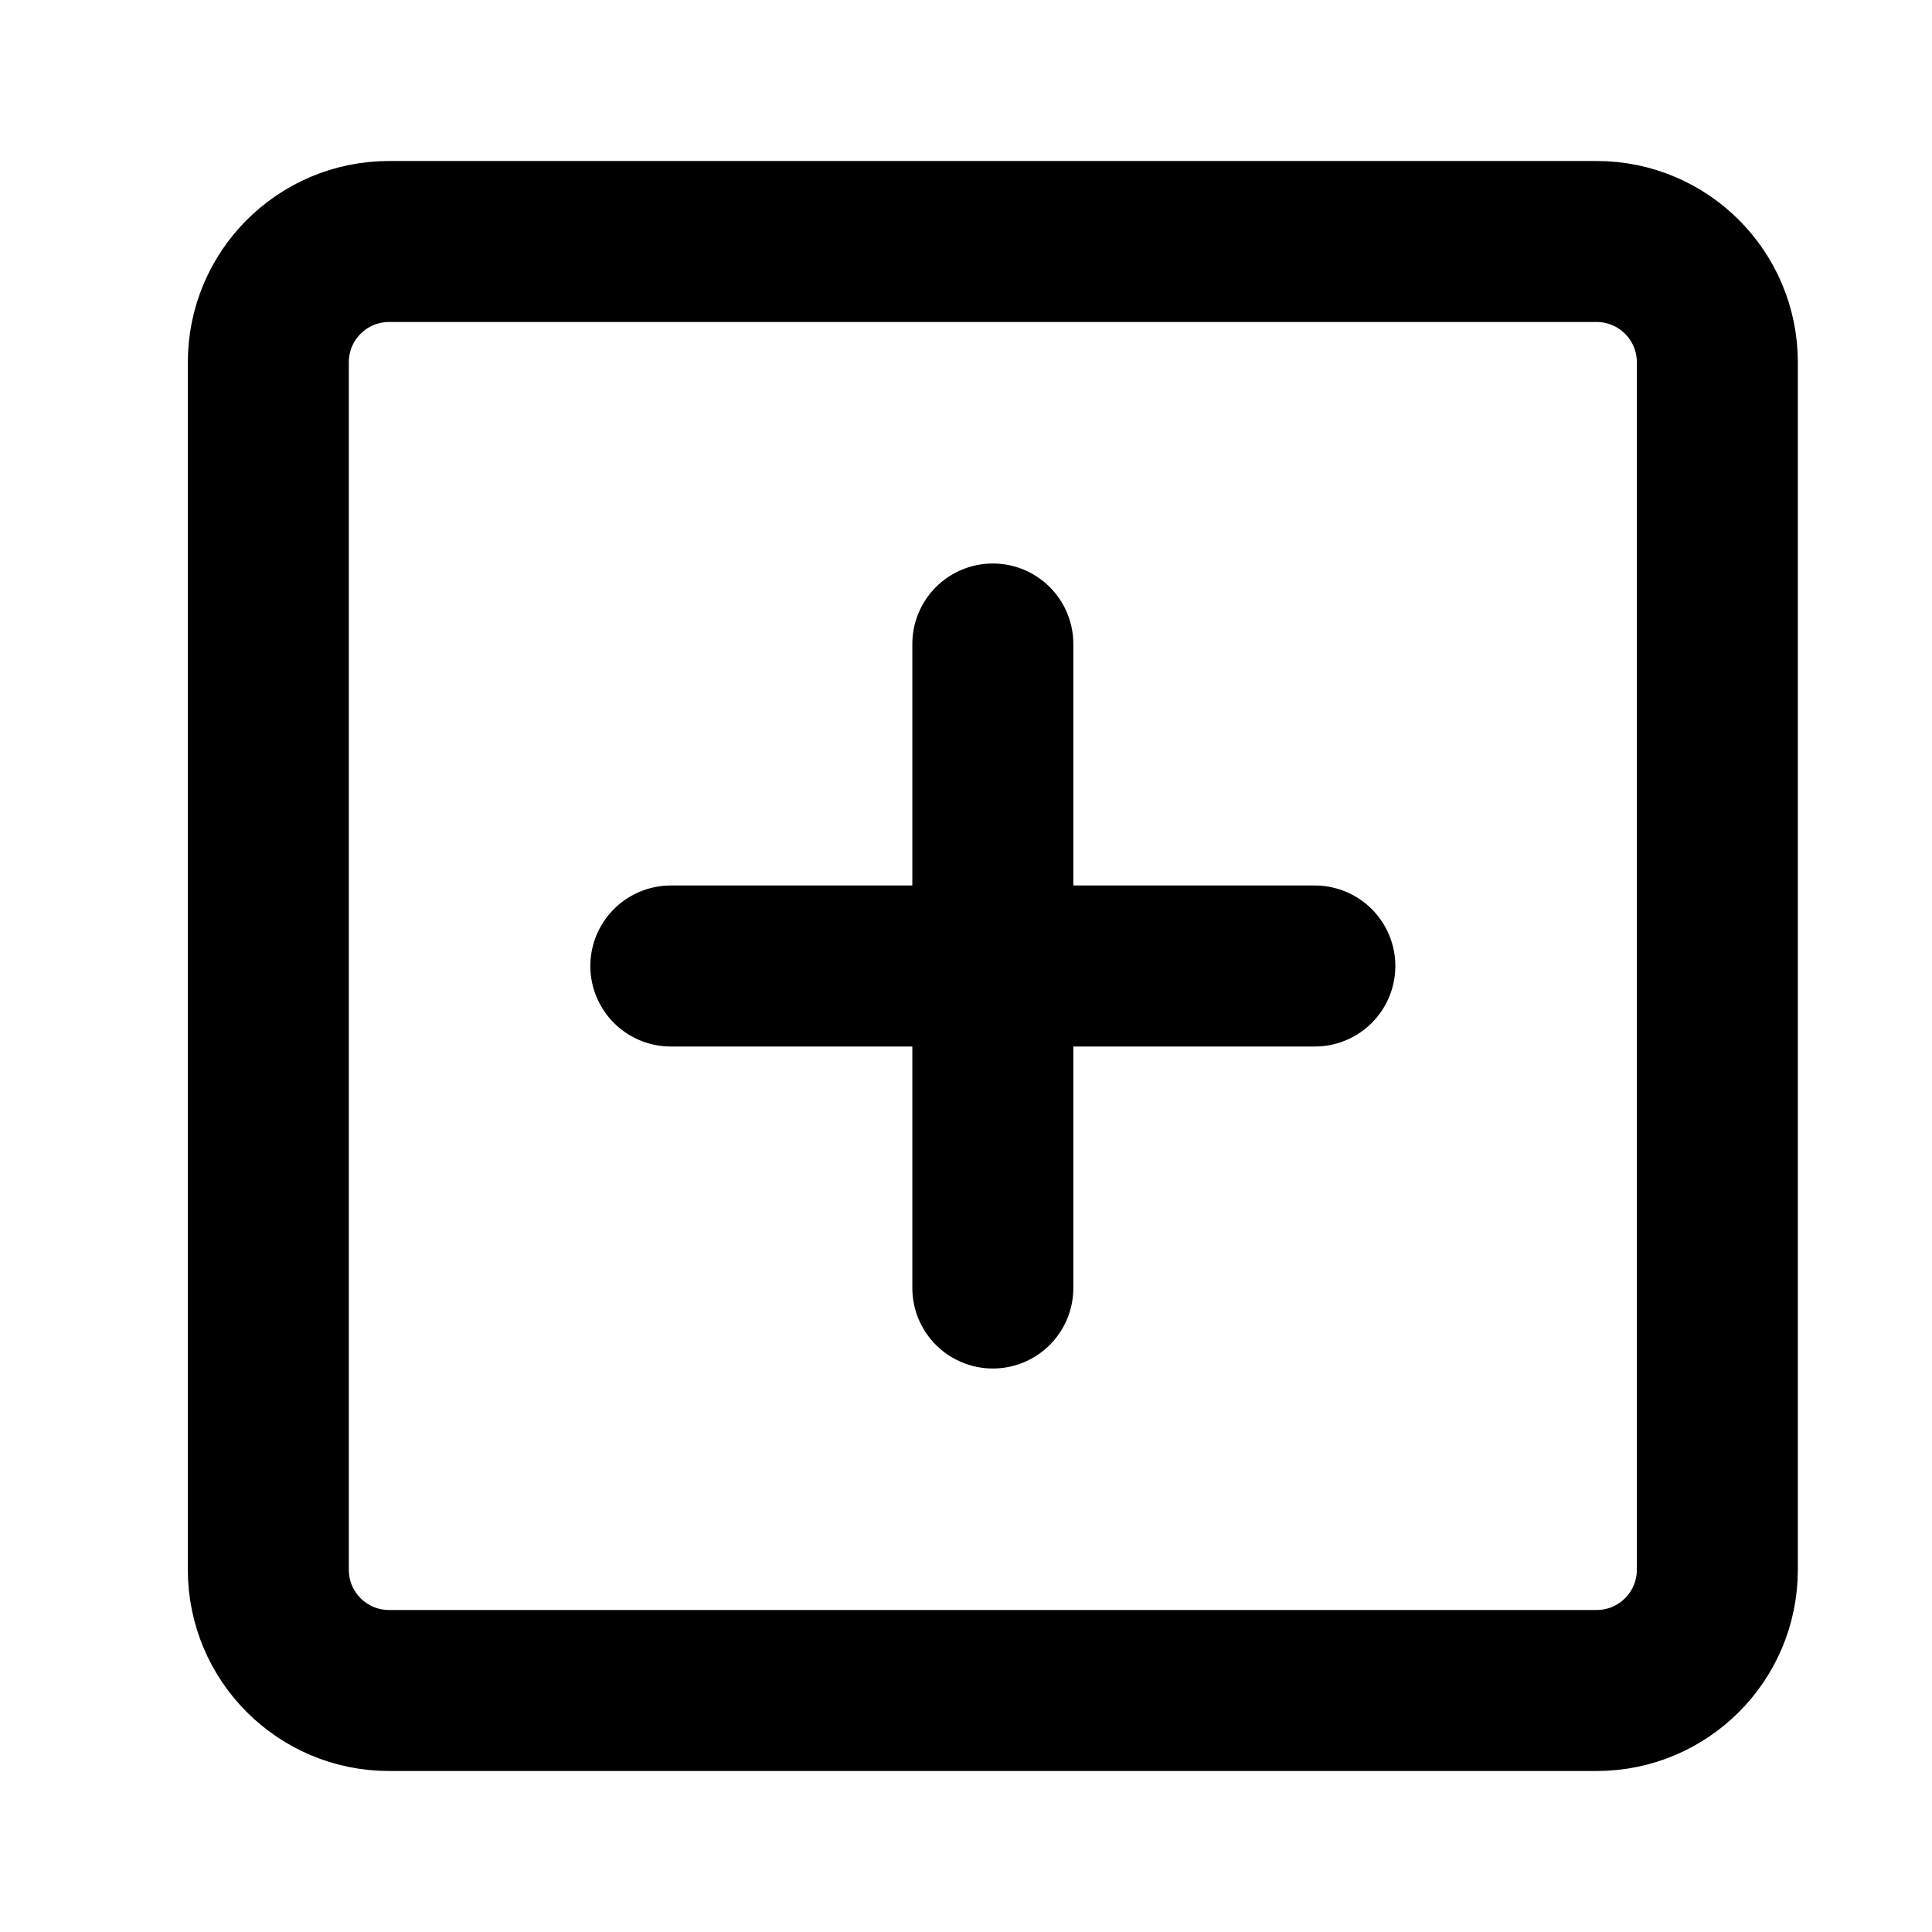 <svg width="36" height="36" viewBox="0 0 36 36" fill="none" xmlns="http://www.w3.org/2000/svg">
<path d="M29.75 4.5H7.25C6.007 4.5 5 5.507 5 6.75V29.25C5 30.493 6.007 31.5 7.25 31.5H29.75C30.993 31.5 32 30.493 32 29.25V6.75C32 5.507 30.993 4.5 29.75 4.5Z" stroke="black" stroke-width="3" stroke-linejoin="round"/>
<path d="M18.5 12V24M12.5 18H24.5" stroke="black" stroke-width="3" stroke-linecap="round" stroke-linejoin="round"/>
</svg>
